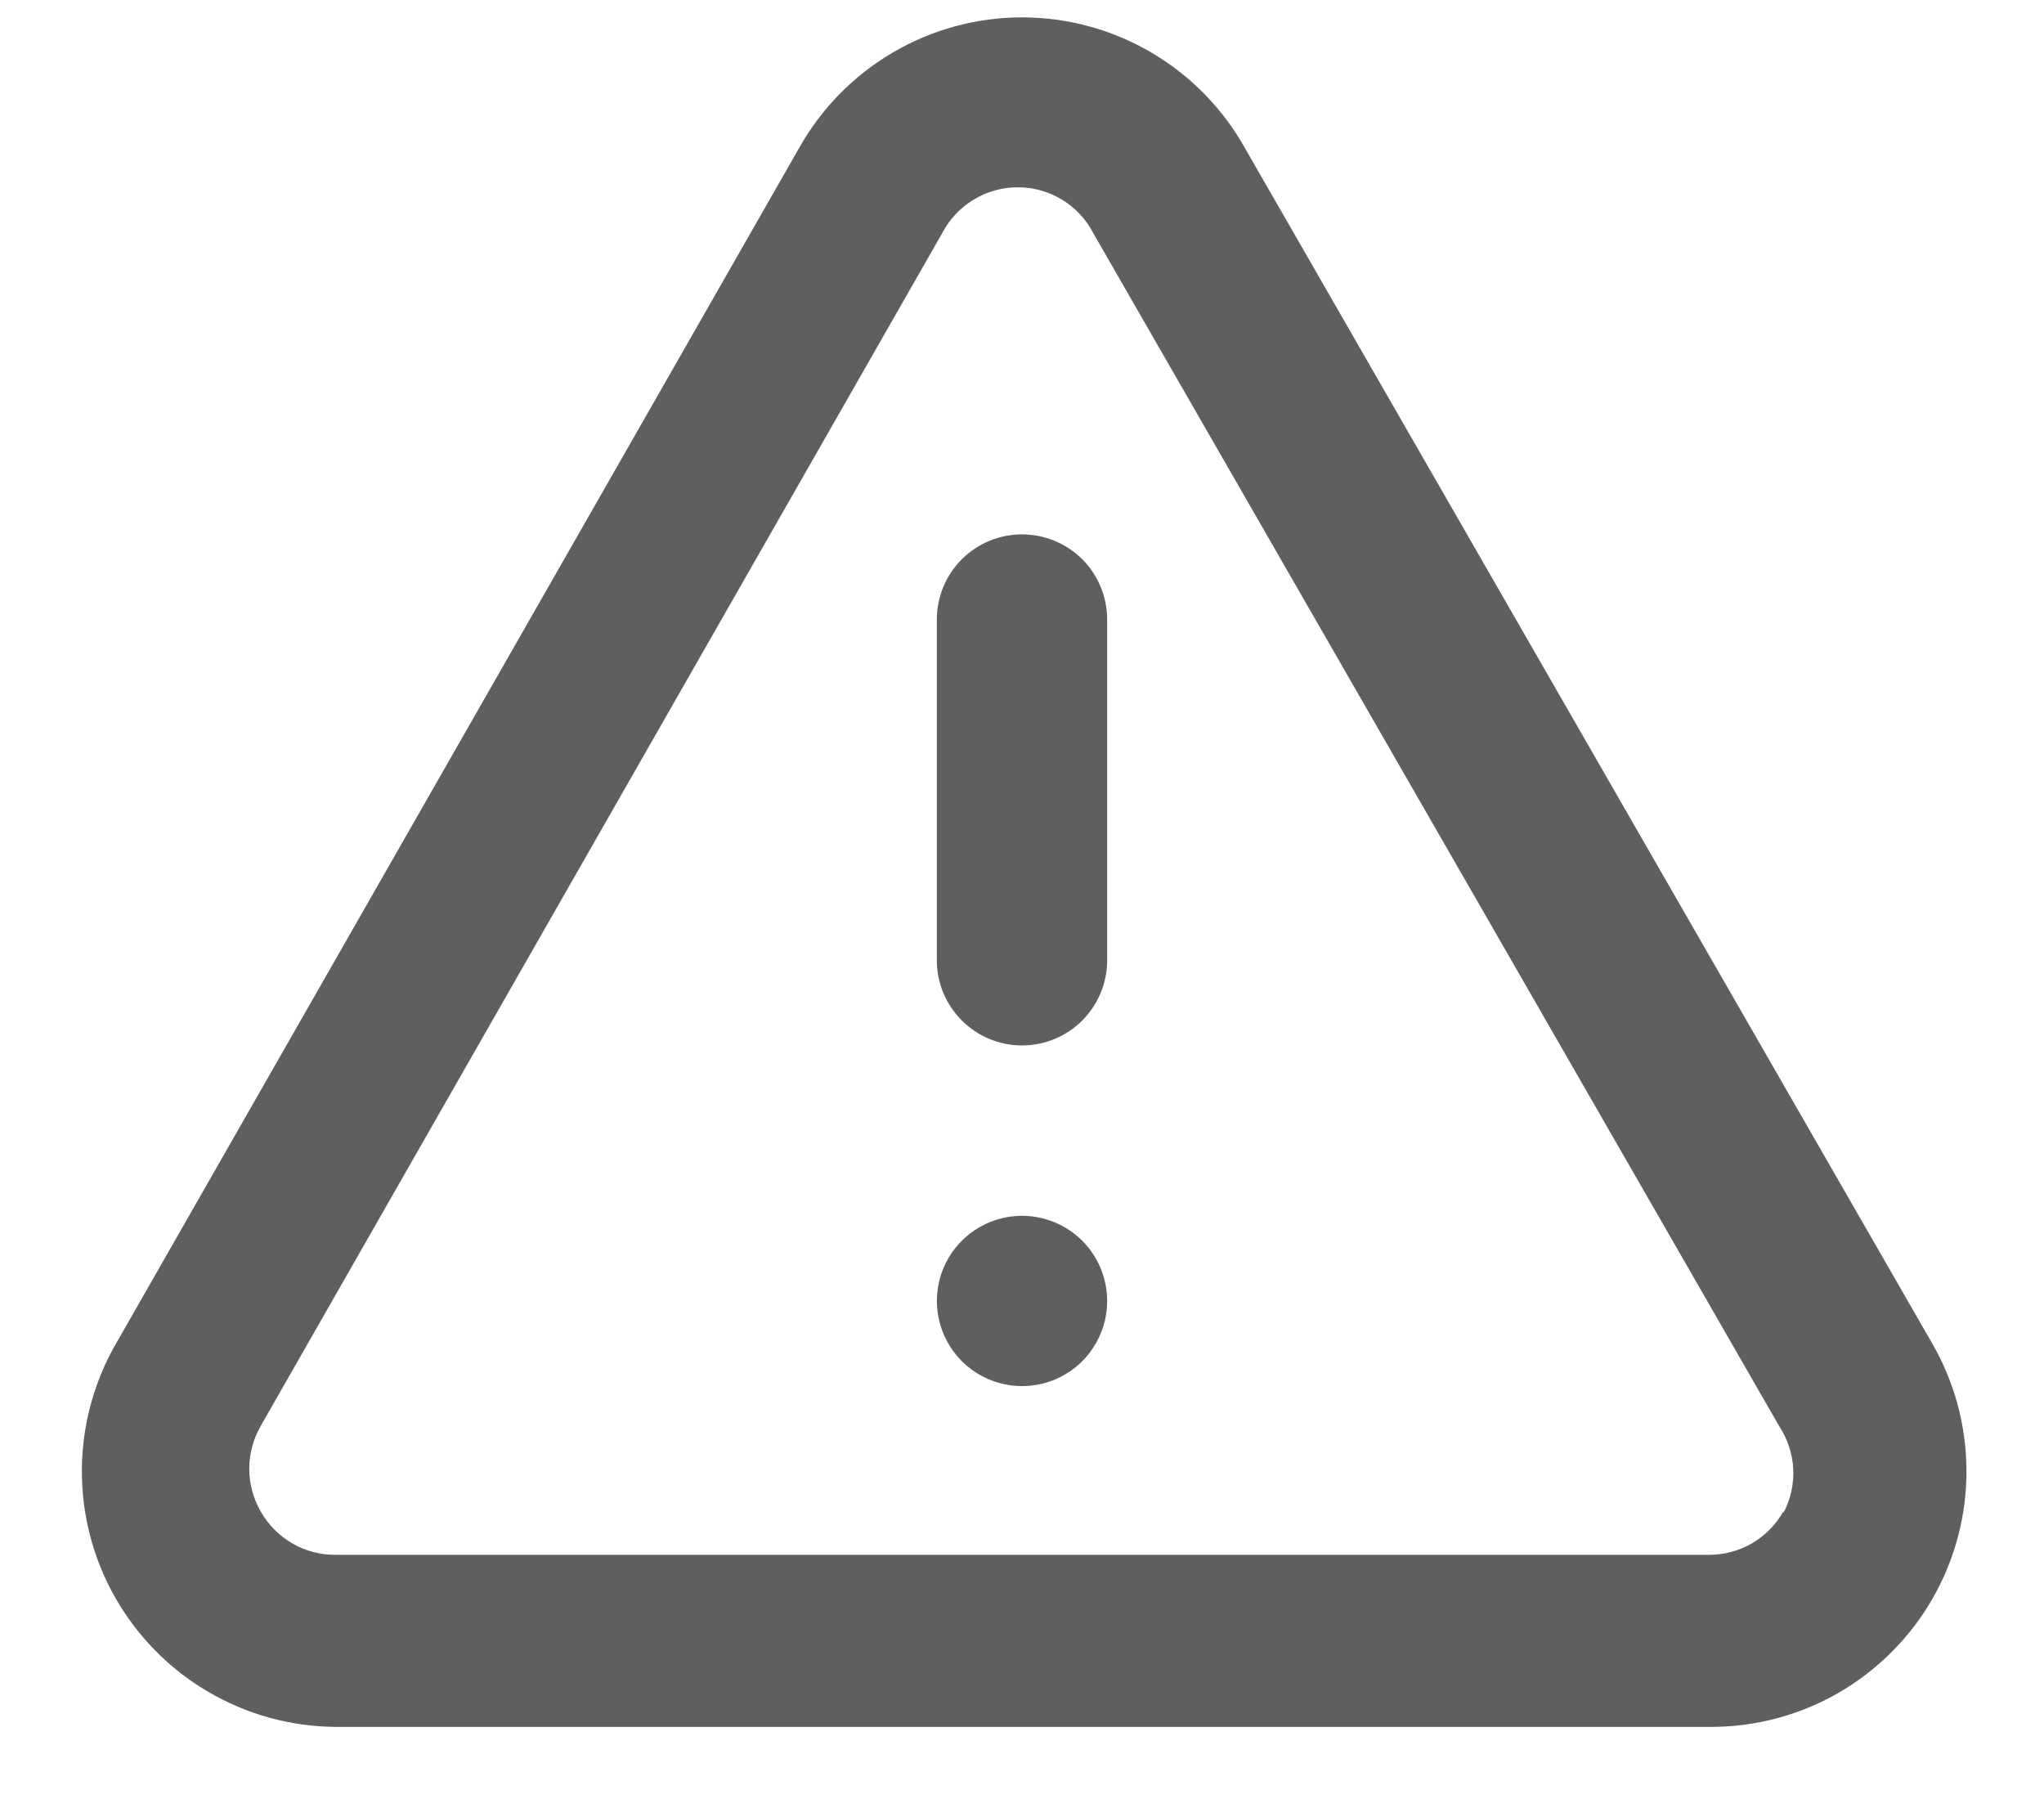 <svg width="18" height="16" viewBox="0 0 18 16" fill="none" xmlns="http://www.w3.org/2000/svg">
<path d="M9 10.705C8.852 10.705 8.707 10.749 8.584 10.831C8.46 10.914 8.364 11.031 8.307 11.168C8.251 11.305 8.236 11.456 8.265 11.601C8.294 11.747 8.365 11.88 8.47 11.985C8.575 12.09 8.709 12.161 8.854 12.19C9 12.219 9.15 12.204 9.287 12.148C9.424 12.091 9.542 11.995 9.624 11.871C9.706 11.748 9.75 11.603 9.75 11.455C9.75 11.256 9.671 11.065 9.531 10.925C9.39 10.784 9.199 10.705 9 10.705ZM17.003 11.807L10.965 1.307C10.77 0.957 10.485 0.666 10.14 0.463C9.794 0.26 9.401 0.153 9 0.153C8.6 0.153 8.206 0.26 7.861 0.463C7.516 0.666 7.23 0.957 7.035 1.307L1.035 11.807C0.833 12.148 0.725 12.536 0.721 12.931C0.717 13.327 0.817 13.717 1.012 14.062C1.207 14.406 1.489 14.694 1.83 14.894C2.171 15.095 2.559 15.202 2.955 15.205H15.045C15.444 15.209 15.837 15.107 16.184 14.909C16.53 14.71 16.818 14.424 17.017 14.078C17.216 13.732 17.32 13.34 17.317 12.941C17.315 12.542 17.206 12.15 17.003 11.807ZM15.705 13.307C15.64 13.424 15.544 13.521 15.428 13.589C15.312 13.656 15.18 13.691 15.045 13.69H2.955C2.821 13.691 2.689 13.656 2.573 13.589C2.457 13.521 2.361 13.424 2.295 13.307C2.23 13.193 2.195 13.064 2.195 12.932C2.195 12.801 2.23 12.671 2.295 12.557L8.295 2.057C8.358 1.934 8.454 1.831 8.572 1.759C8.689 1.687 8.825 1.649 8.963 1.649C9.101 1.649 9.236 1.687 9.354 1.759C9.472 1.831 9.567 1.934 9.63 2.057L15.668 12.557C15.742 12.67 15.785 12.8 15.792 12.935C15.798 13.069 15.768 13.203 15.705 13.322V13.307ZM9 4.705C8.801 4.705 8.611 4.784 8.47 4.924C8.329 5.065 8.25 5.256 8.25 5.455V8.455C8.25 8.654 8.329 8.844 8.47 8.985C8.611 9.126 8.801 9.205 9 9.205C9.199 9.205 9.39 9.126 9.531 8.985C9.671 8.844 9.75 8.654 9.75 8.455V5.455C9.75 5.256 9.671 5.065 9.531 4.924C9.39 4.784 9.199 4.705 9 4.705Z" fill="#5F5F5F"/>
</svg>
